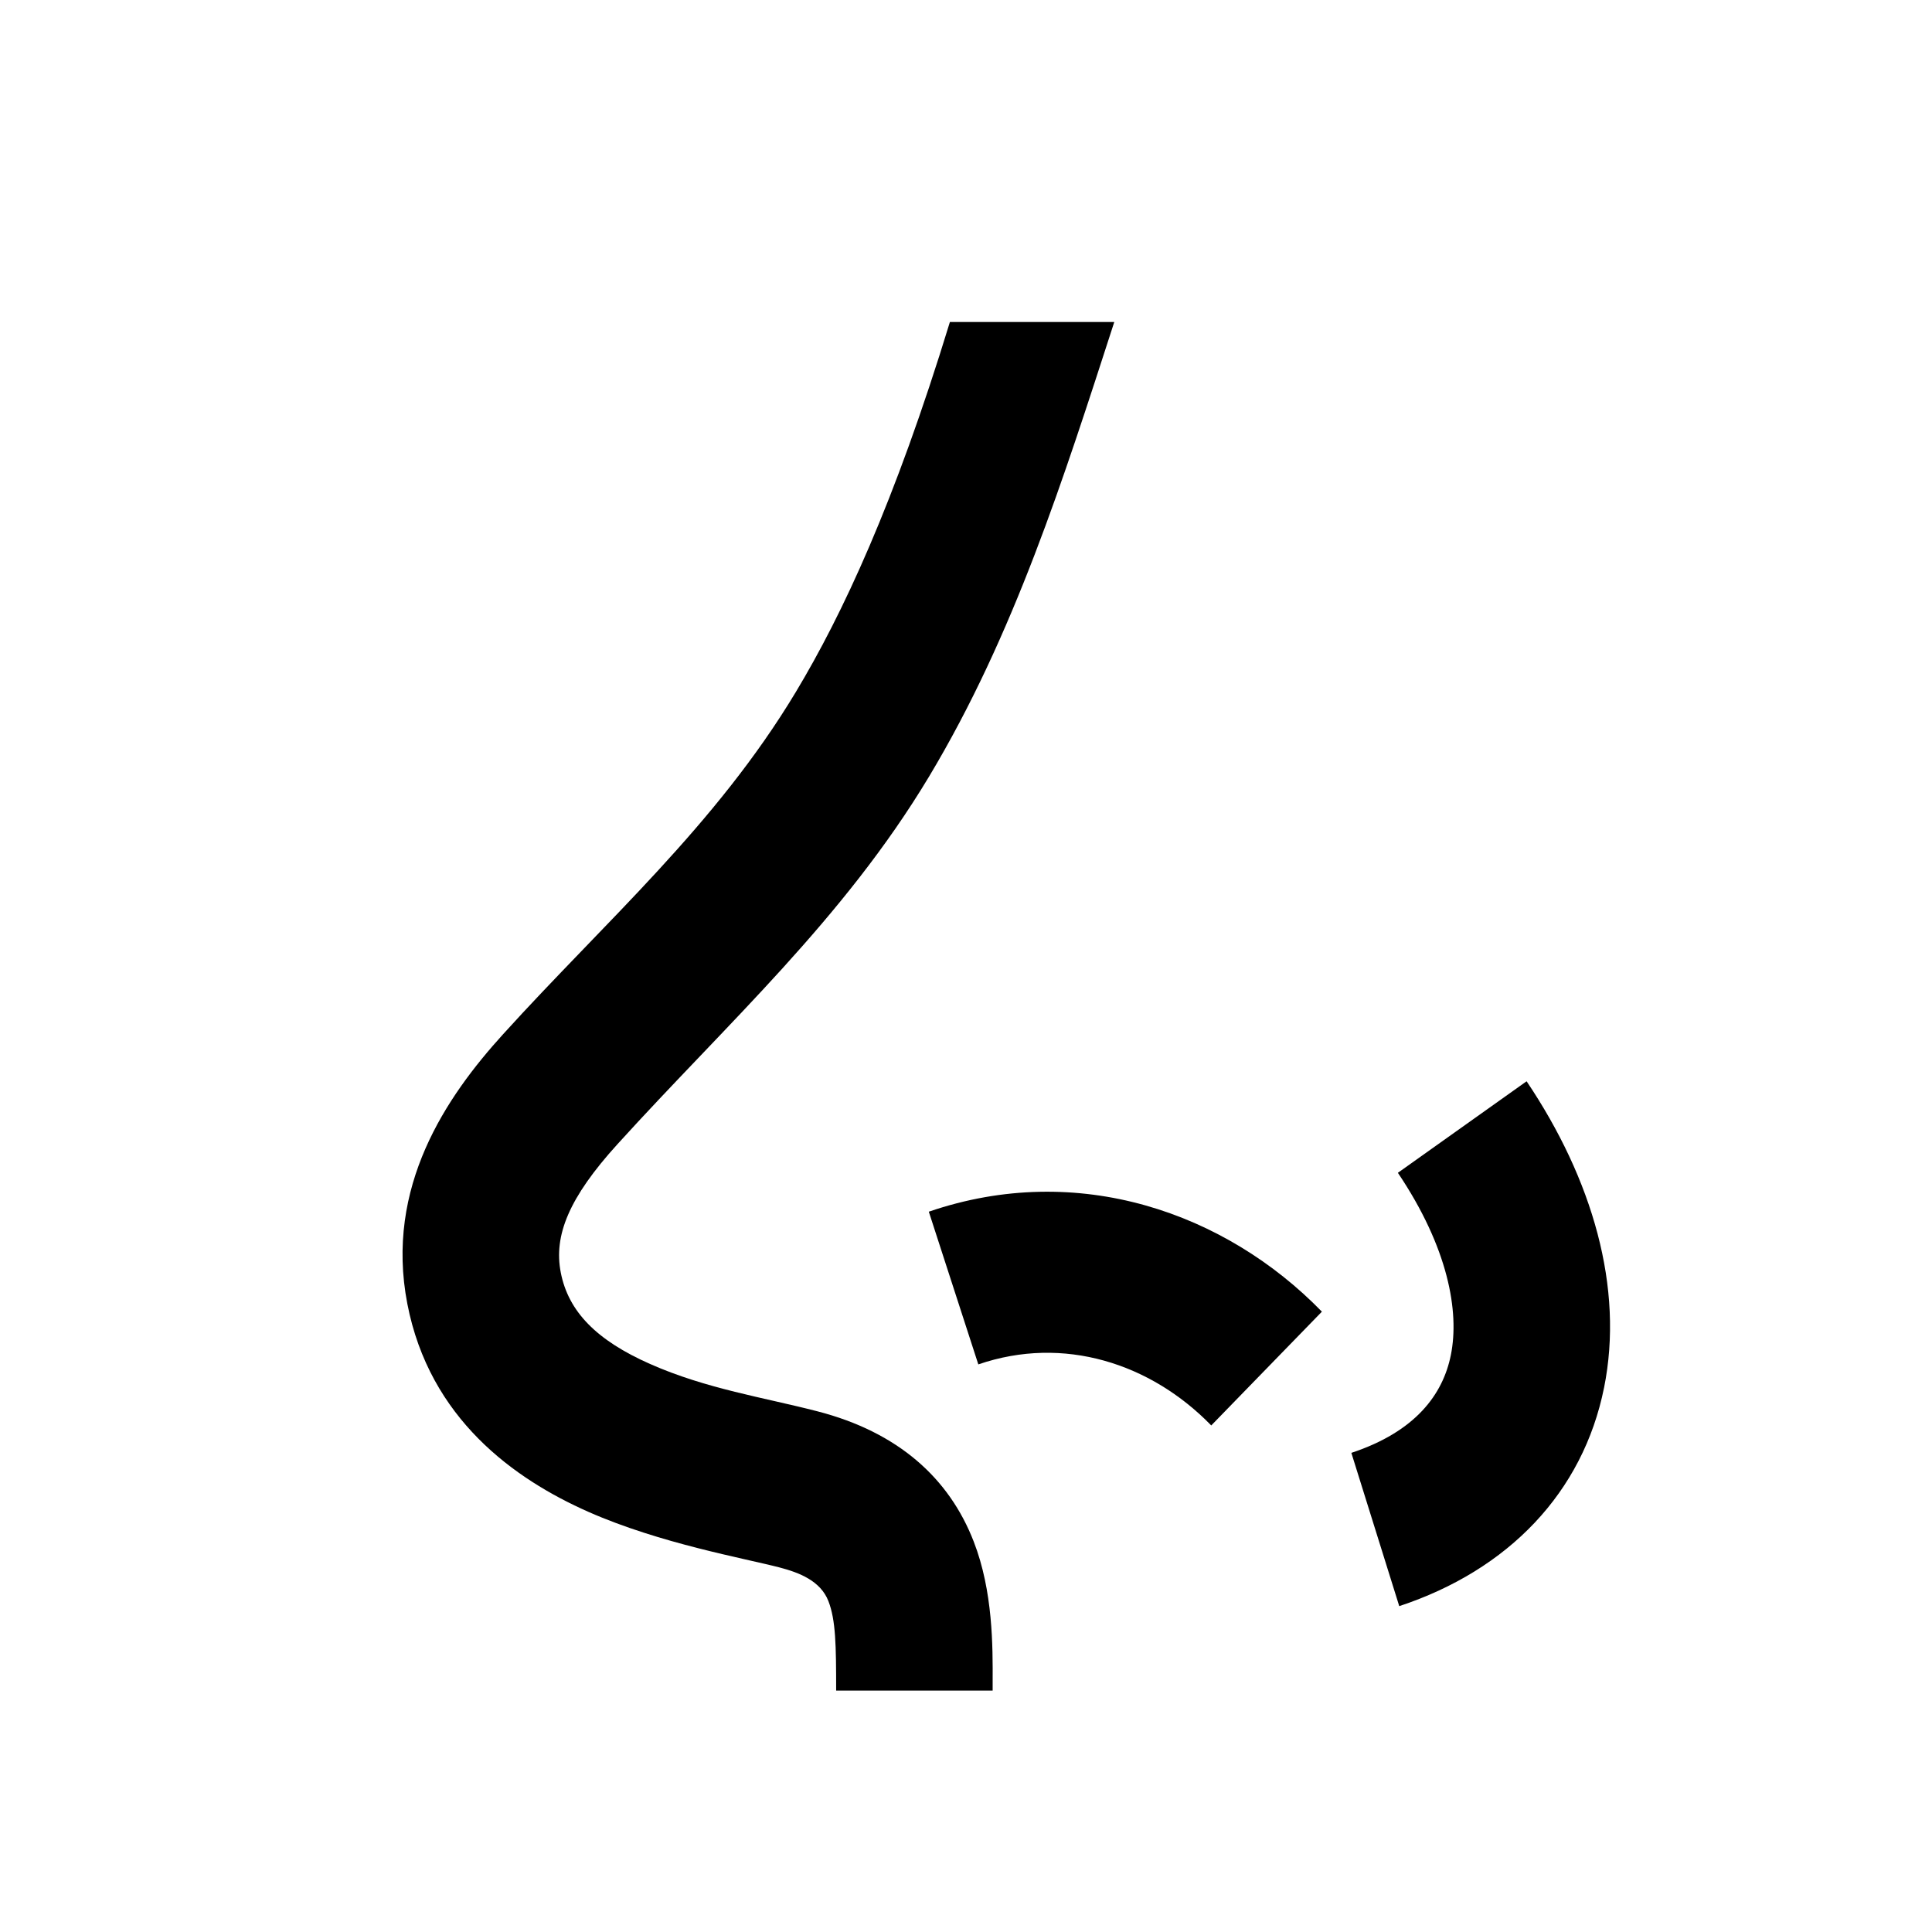 <svg viewBox="0 0 24 24" focusable="false" width="24" height="24" aria-hidden="true" class="svg-icon" xmlns="http://www.w3.org/2000/svg"><path d="M11.8 4c-.689 2.253-1.337 3.636-1.912 4.593-.998 1.662-2.362 2.846-3.639 4.255-.703.774-1.47 1.893-1.189 3.348.276 1.428 1.329 2.178 2.25 2.585.887.392 1.938.577 2.372.69.245.064.511.166.609.419.091.236.096.546.096 1.111h1.944l0-.104c.002-.444.005-1.129-.235-1.747-.305-.787-.938-1.359-1.941-1.618-.664-.172-1.381-.279-2.079-.588-.665-.294-1.016-.651-1.11-1.137-.089-.459.1-.928.704-1.593 1.366-1.506 2.803-2.789 3.871-4.567C12.599 7.884 13.213 5.941 13.842 4h-2.042zm8.126 13.239c-.262 1.3-1.185 2.264-2.544 2.713l-.595-1.904c.801-.265 1.138-.729 1.236-1.215.109-.541-.034-1.336-.658-2.264l1.599-1.137c.816 1.214 1.213 2.563.962 3.808z"></path><path d="M15.046 17.707c-.75-.771-1.833-1.122-2.893-.758l-.615-1.897c1.856-.636 3.688.013 4.883 1.242l-1.375 1.414z"></path></svg>